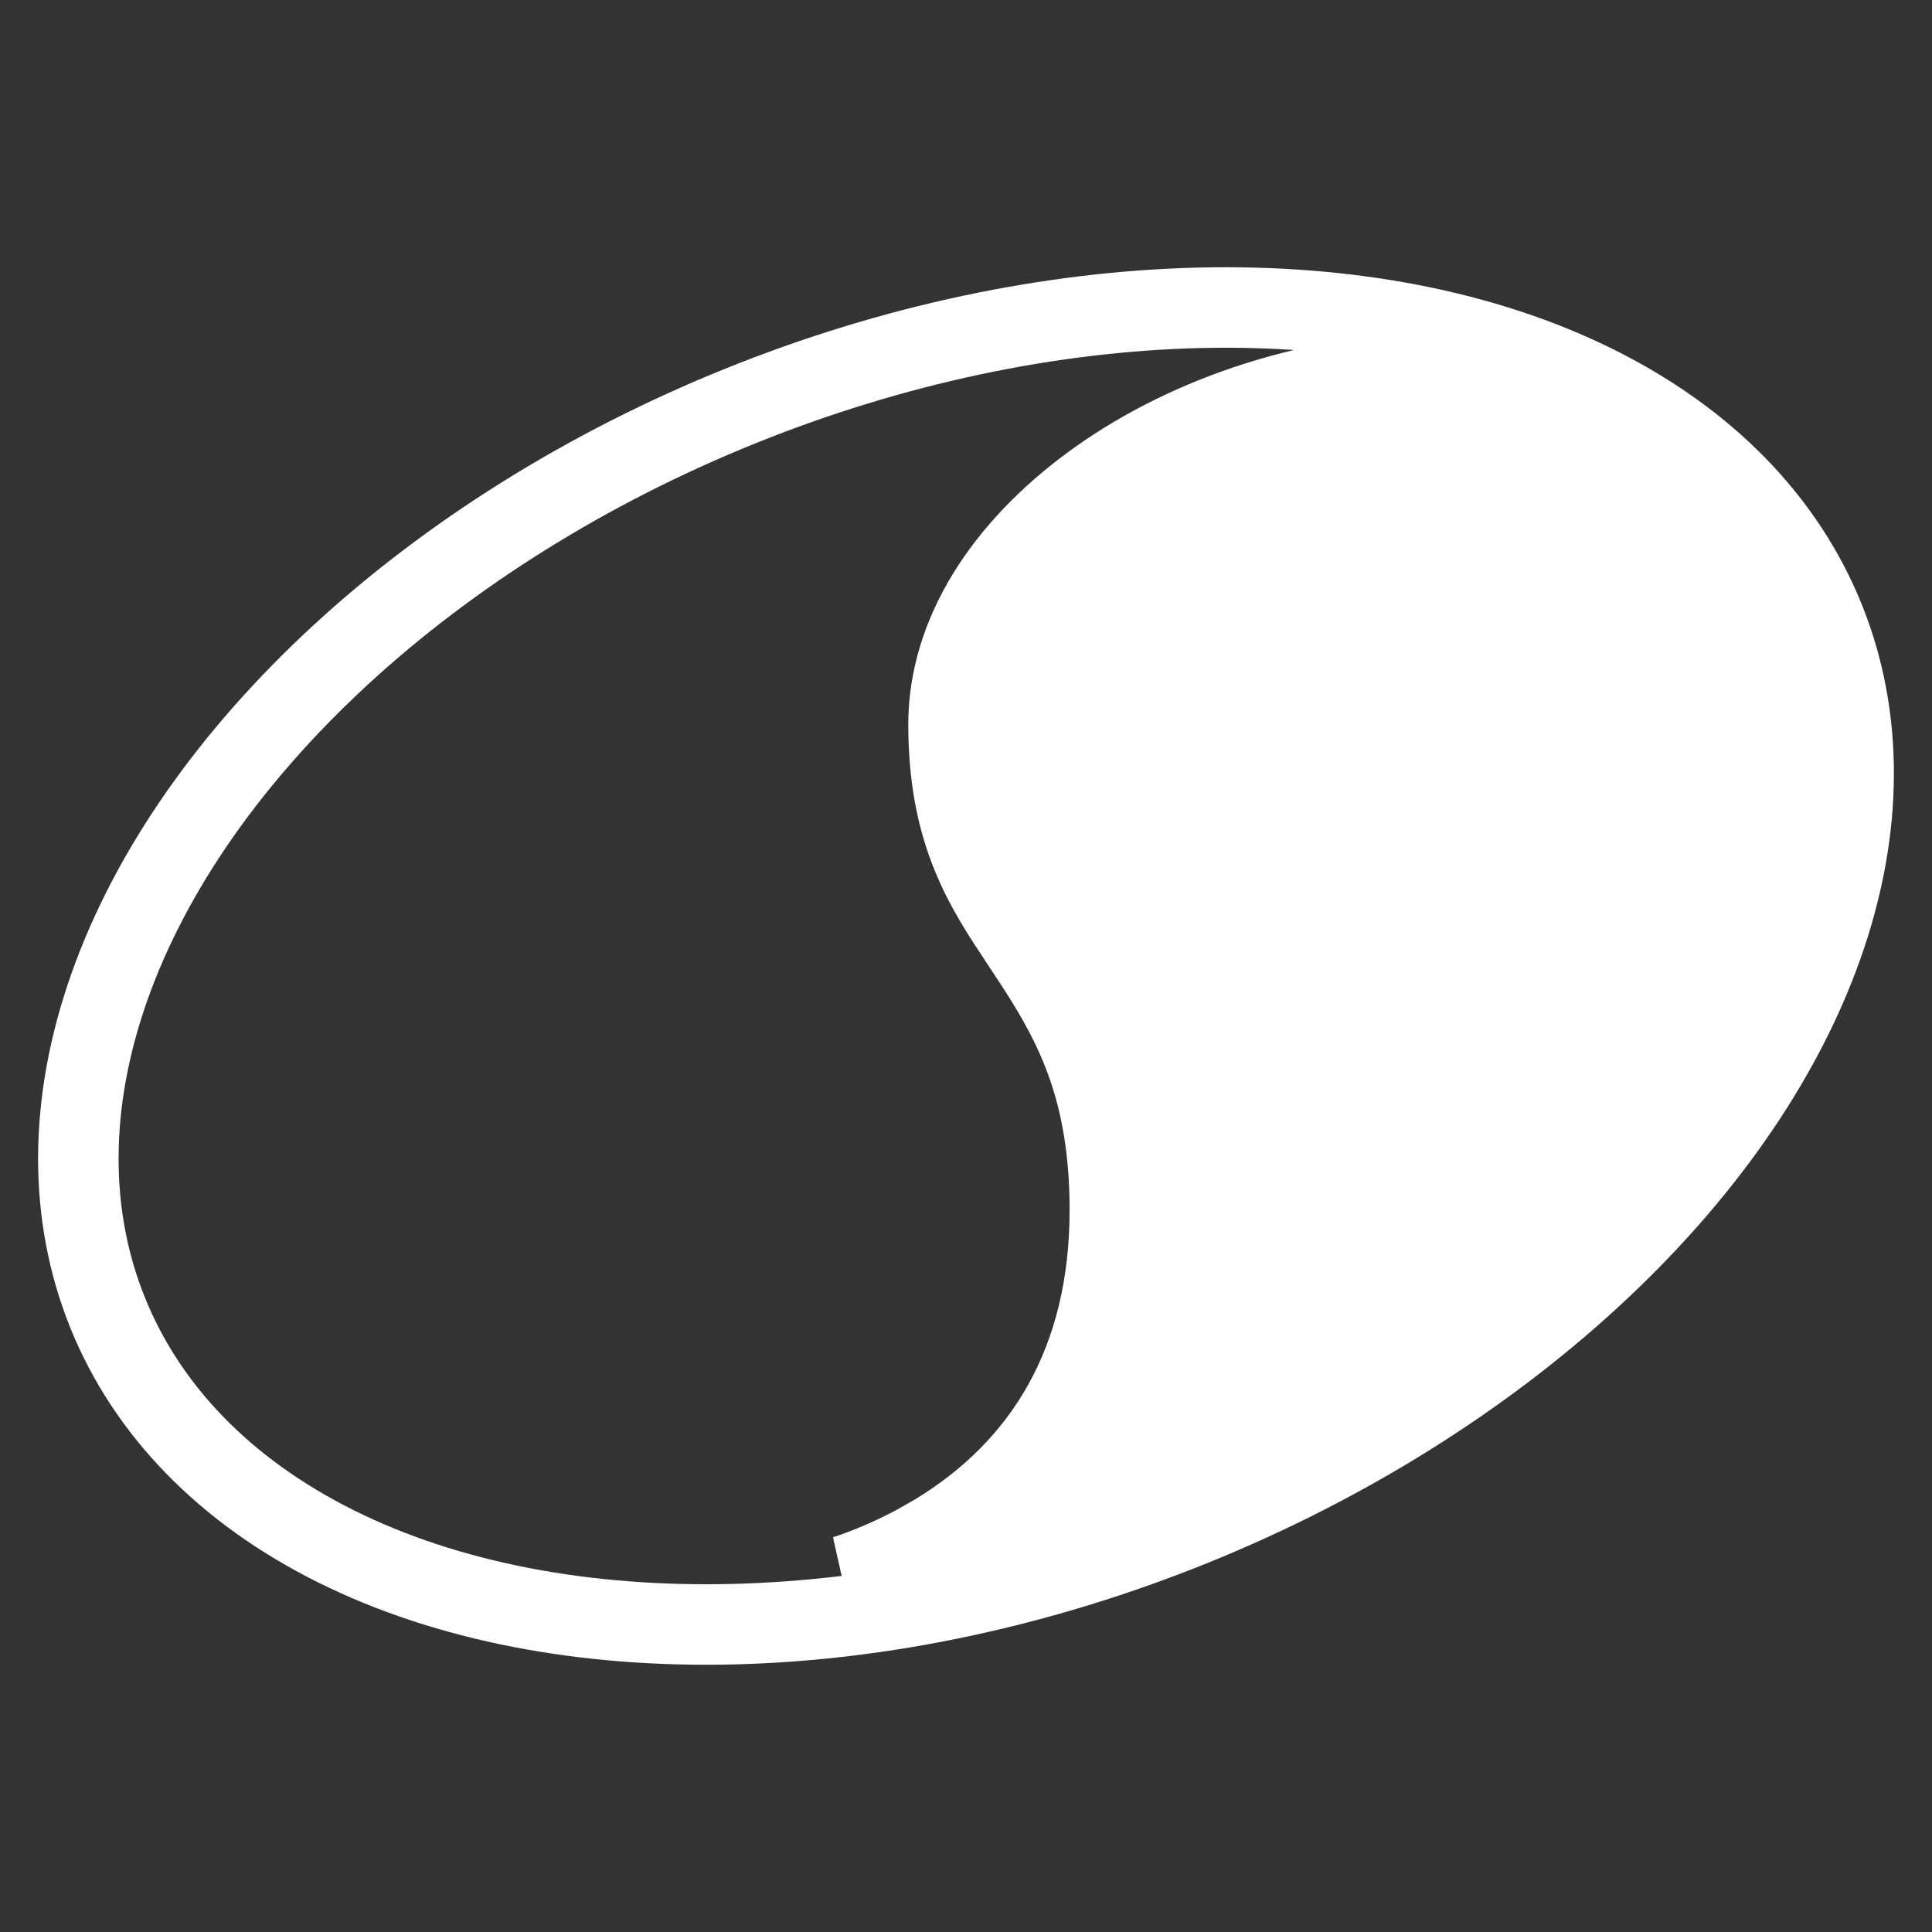 <?xml version="1.0" encoding="UTF-8"?>
<svg width="24px" height="24px" viewBox="0 0 24 24" version="1.1" xmlns="http://www.w3.org/2000/svg" xmlns:xlink="http://www.w3.org/1999/xlink">
    <rect x="0" y="0" width="24" height="24" fill="#333333" stroke="none"/>
    <title>Status</title>
    <g id="Status" stroke="none" stroke-width="1" fill="none" fill-rule="evenodd">
        <path d="M17.817,4.622 C19.921,5.115 21.526,6.213 22.199,7.879 C22.918,9.659 22.425,11.708 21.116,13.585 C19.743,15.554 17.466,17.341 14.622,18.49 C13.324,19.015 12.018,19.362 10.758,19.539 L10.503,19.571 L10.613,19.535 C10.886,19.436 11.144,19.321 11.385,19.191 L11.622,19.056 C12.97,18.239 13.787,16.915 13.787,15.031 C13.787,13.57 13.365,12.753 12.889,12.014 L12.697,11.721 C12.244,11.039 11.783,10.36 11.783,9 C11.783,7.864 12.486,6.818 13.543,6.035 C14.662,5.206 16.188,4.667 17.817,4.622 Z" id="Combined-Shape" stroke="white" fill="white"></path>
        <ellipse id="Oval-Copy" stroke="white" transform="translate(12, 12) rotate(68) translate(-12, -12) " cx="12" cy="12" rx="7.5" ry="11.5"></ellipse>
    </g>
</svg>